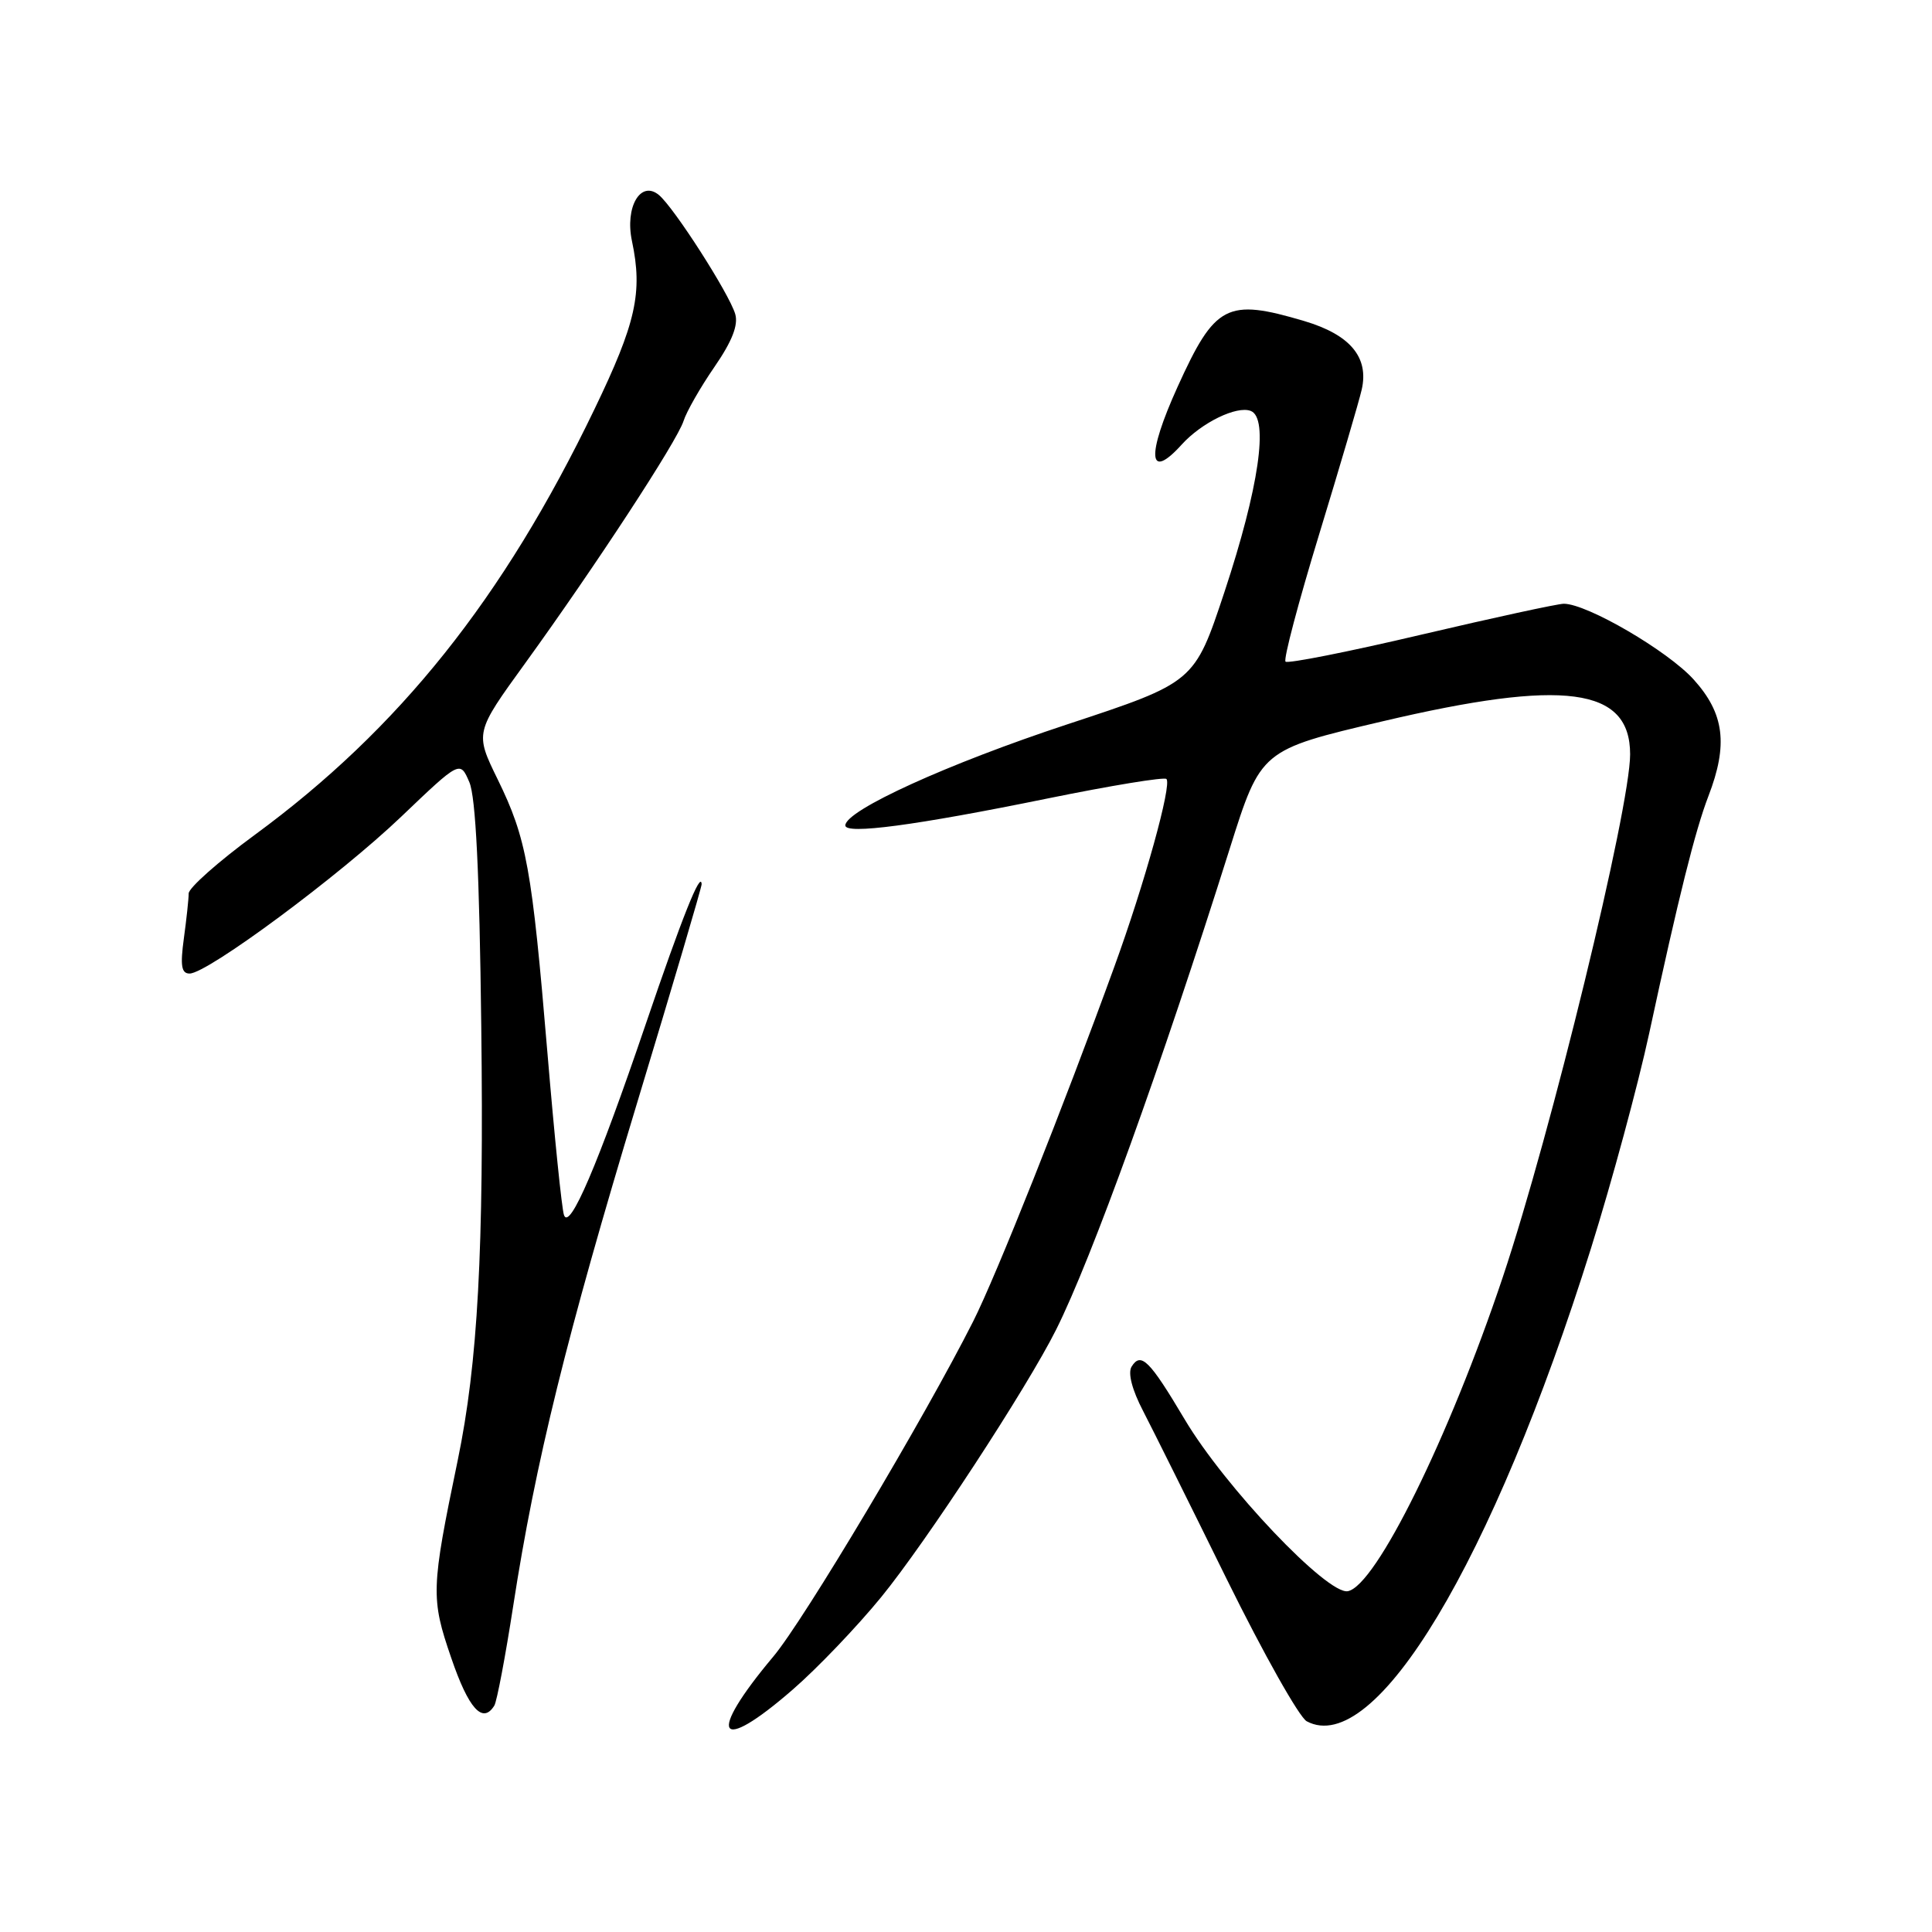<?xml version="1.0" encoding="UTF-8" standalone="no"?>
<!DOCTYPE svg PUBLIC "-//W3C//DTD SVG 1.1//EN" "http://www.w3.org/Graphics/SVG/1.1/DTD/svg11.dtd" >
<svg xmlns="http://www.w3.org/2000/svg" xmlns:xlink="http://www.w3.org/1999/xlink" version="1.1" viewBox="0 0 256 256">
 <g >
 <path fill="currentColor"
d=" M 105.04 223.88 C 108.28 221.07 113.55 215.56 116.76 211.63 C 122.71 204.35 136.05 183.96 139.94 176.19 C 144.66 166.77 153.84 141.34 162.95 112.44 C 167.07 99.37 167.07 99.37 183.19 95.58 C 207.28 89.91 216.00 91.07 216.00 99.95 C 216.00 107.10 205.51 150.17 199.12 169.25 C 192.00 190.49 182.32 210.12 178.60 210.84 C 175.91 211.36 162.29 197.02 156.98 188.08 C 152.31 180.22 151.18 179.10 149.94 181.09 C 149.43 181.93 150.00 184.15 151.47 186.97 C 152.76 189.46 157.76 199.51 162.58 209.31 C 167.41 219.10 172.16 227.55 173.15 228.08 C 182.20 232.92 197.79 206.97 210.83 165.36 C 213.58 156.58 217.04 143.79 218.52 136.95 C 222.43 118.80 224.63 110.02 226.37 105.50 C 229.01 98.65 228.49 94.55 224.42 90.04 C 220.99 86.24 210.29 80.00 207.21 80.00 C 206.41 80.00 197.90 81.85 188.31 84.10 C 178.72 86.36 170.63 87.96 170.34 87.67 C 170.04 87.38 172.05 79.79 174.79 70.82 C 177.53 61.84 180.07 53.21 180.43 51.64 C 181.42 47.35 178.91 44.35 172.82 42.54 C 162.57 39.50 161.00 40.31 156.03 51.27 C 151.88 60.43 152.13 63.83 156.59 58.90 C 159.22 56.00 163.87 53.73 165.73 54.45 C 168.16 55.38 166.81 64.66 162.24 78.46 C 158.27 90.42 158.27 90.42 141.39 95.99 C 125.62 101.19 112.04 107.37 112.01 109.37 C 111.99 110.61 121.28 109.38 138.77 105.81 C 147.16 104.10 154.27 102.93 154.56 103.22 C 155.30 103.97 151.67 117.07 147.65 128.11 C 140.92 146.64 132.00 169.05 128.95 175.09 C 122.49 187.89 106.51 214.70 102.47 219.50 C 93.57 230.10 95.03 232.59 105.04 223.88 Z  M 65.50 226.00 C 65.84 225.45 66.97 219.48 68.01 212.75 C 70.94 193.79 75.10 176.93 84.42 146.14 C 89.14 130.56 92.99 117.52 92.97 117.16 C 92.88 115.28 90.36 121.60 85.55 135.74 C 79.22 154.35 75.46 163.13 74.73 161.00 C 74.44 160.18 73.46 150.52 72.54 139.54 C 70.48 114.97 69.78 111.12 65.96 103.30 C 62.92 97.09 62.92 97.09 69.59 87.88 C 78.90 75.01 89.72 58.46 90.57 55.79 C 90.96 54.55 92.80 51.33 94.66 48.63 C 97.01 45.22 97.85 43.07 97.42 41.61 C 96.62 38.90 89.31 27.50 87.31 25.84 C 84.89 23.83 82.78 27.43 83.74 31.95 C 85.18 38.76 84.28 42.79 78.77 54.22 C 66.70 79.30 52.92 96.56 33.75 110.63 C 28.94 114.16 25.00 117.65 25.00 118.39 C 25.00 119.12 24.71 121.81 24.36 124.36 C 23.87 127.96 24.04 129.00 25.12 129.00 C 27.49 129.00 45.00 116.02 53.18 108.20 C 60.96 100.77 60.96 100.77 62.19 103.64 C 63.04 105.61 63.53 115.63 63.77 136.00 C 64.13 165.70 63.32 180.60 60.65 193.50 C 57.11 210.54 57.07 211.77 59.79 219.68 C 62.10 226.44 63.96 228.49 65.50 226.00 Z "/>
</g>
</svg>